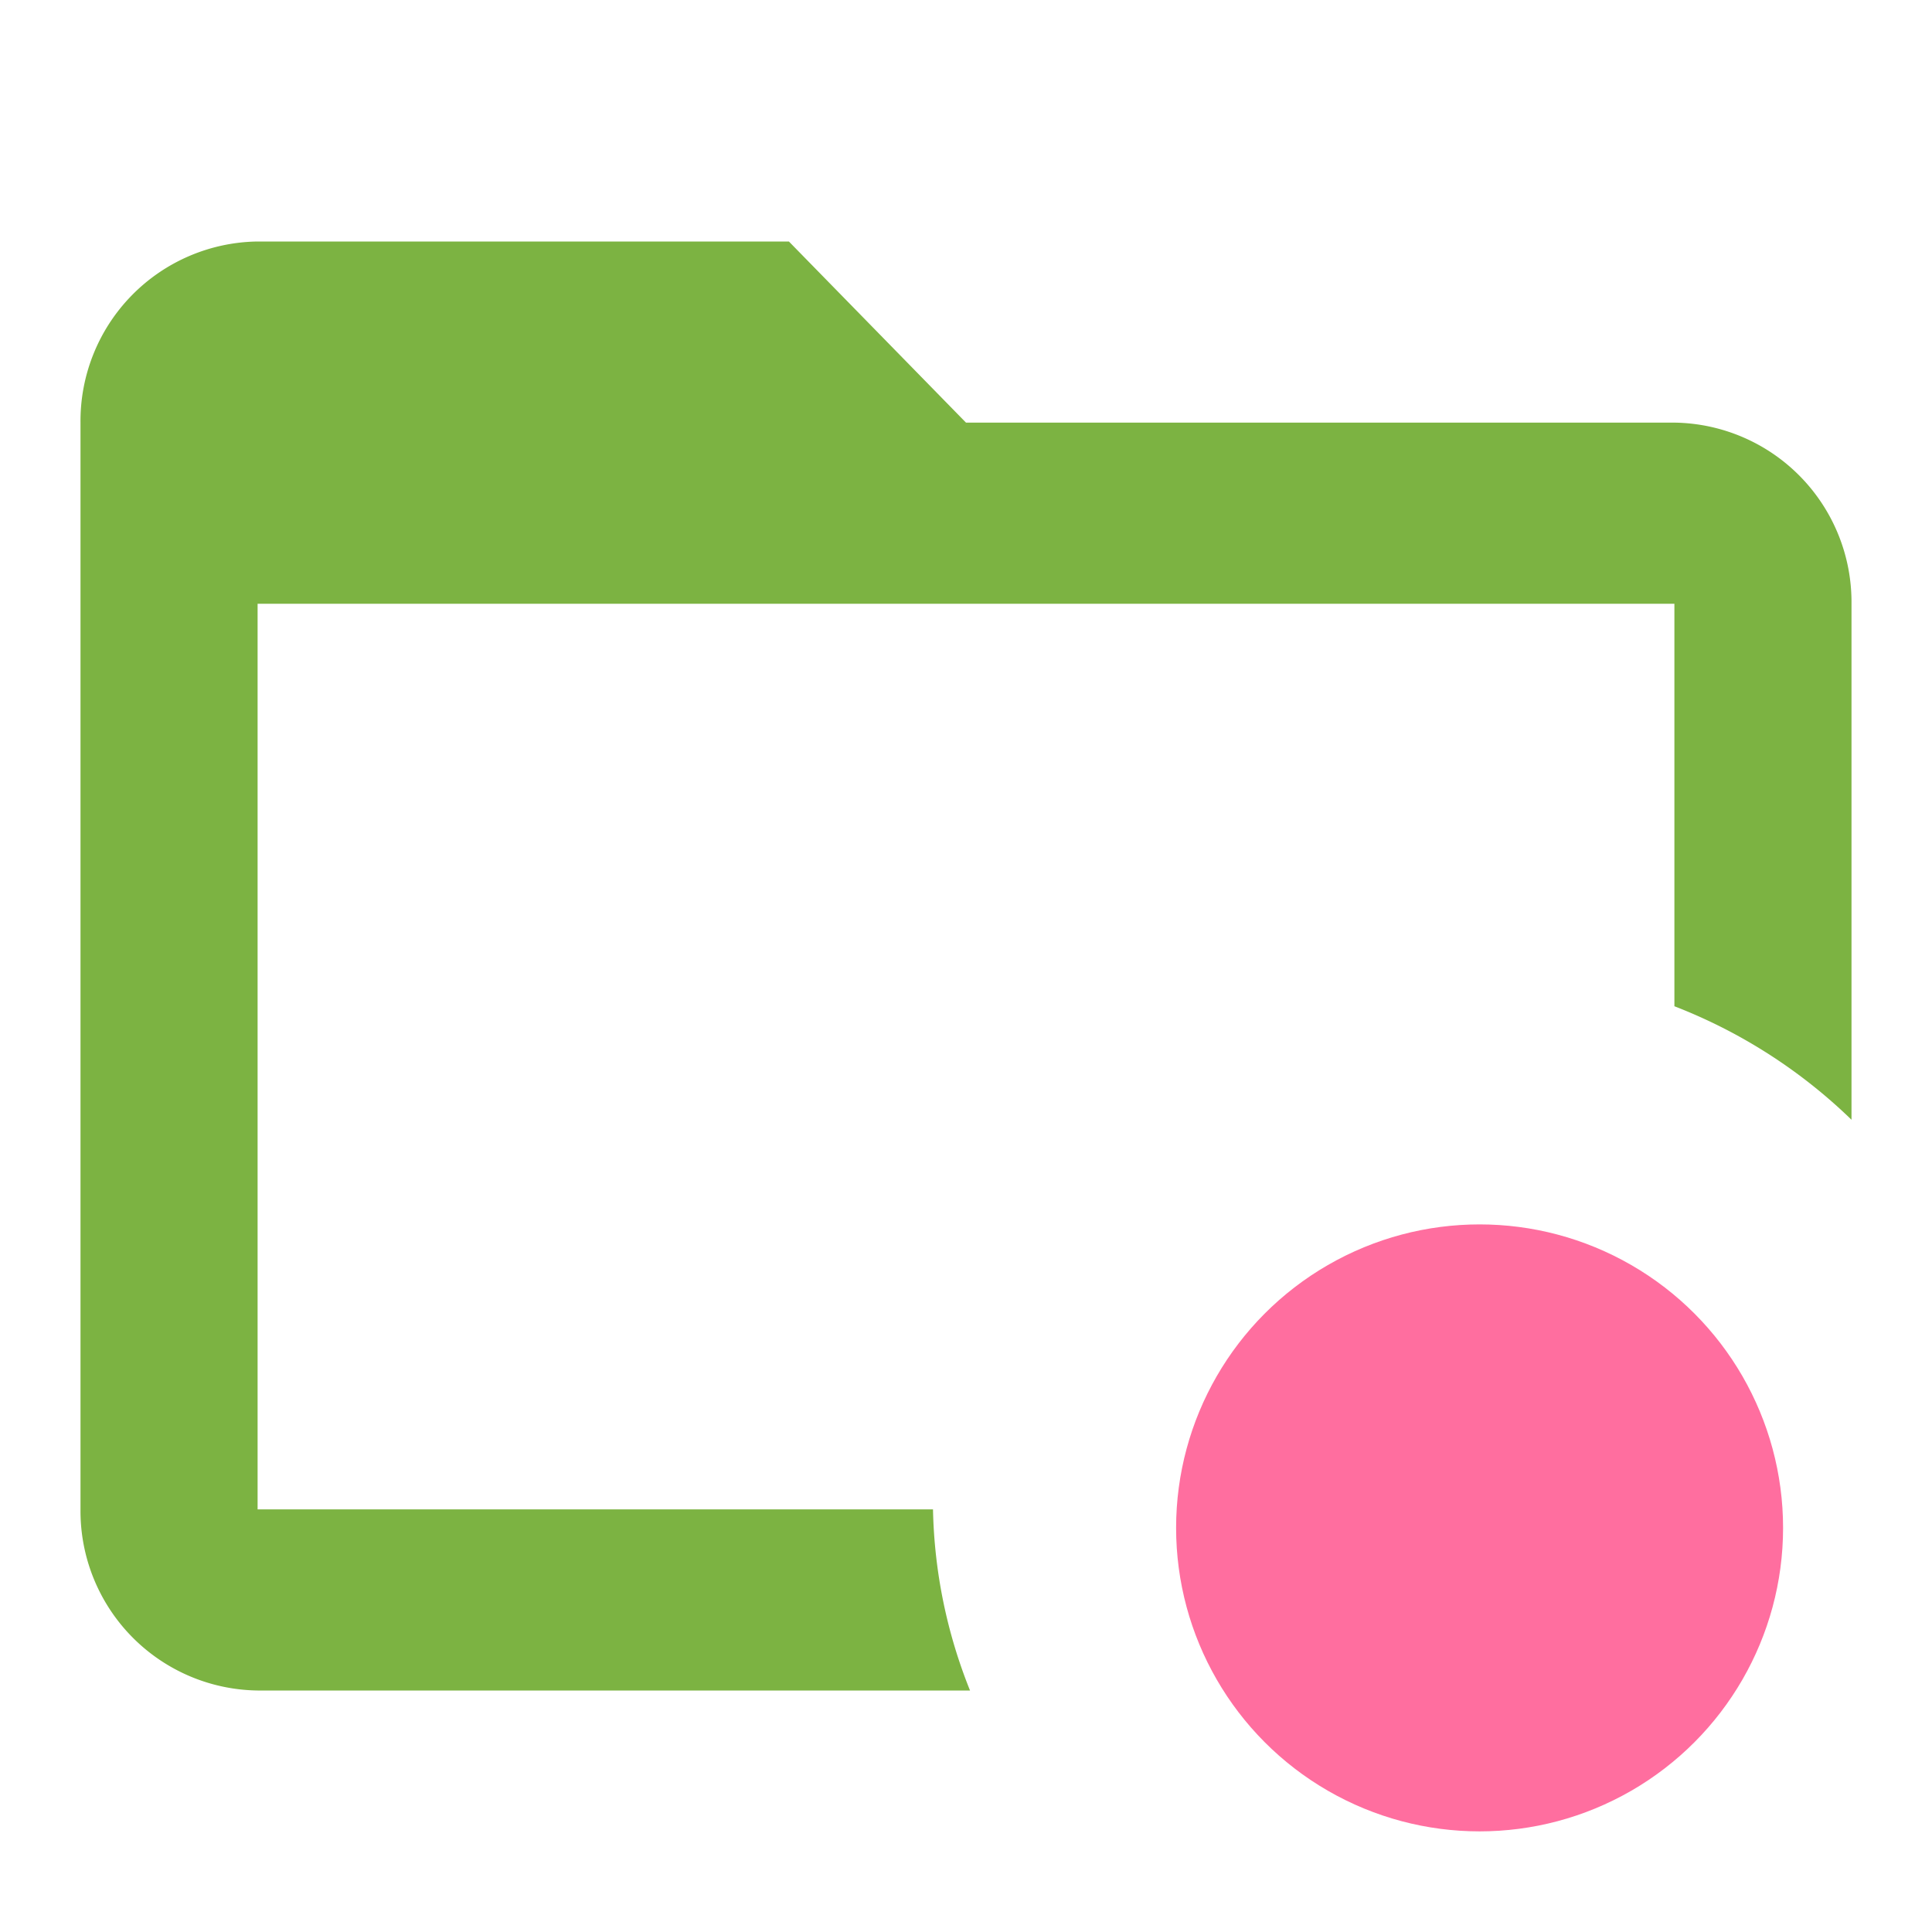 <svg data-name="Layer 1" xmlns="http://www.w3.org/2000/svg" viewBox="0 0 24 24"><circle cx="18.38" cy="18.98" r="3.77" fill="#ff6e9f"/><path d="M11.59 18.75H3.2V7.5h17.6v5a6.56 6.56 0 012.2 1.41V7.5a2.23 2.23 0 00-2.2-2.25H12L9.8 3H3.2A2.23 2.23 0 001 5.25v13.5A2.23 2.23 0 003.2 21h8.85a6.37 6.37 0 01-.46-2.25z" fill="#7CB342"/></svg>